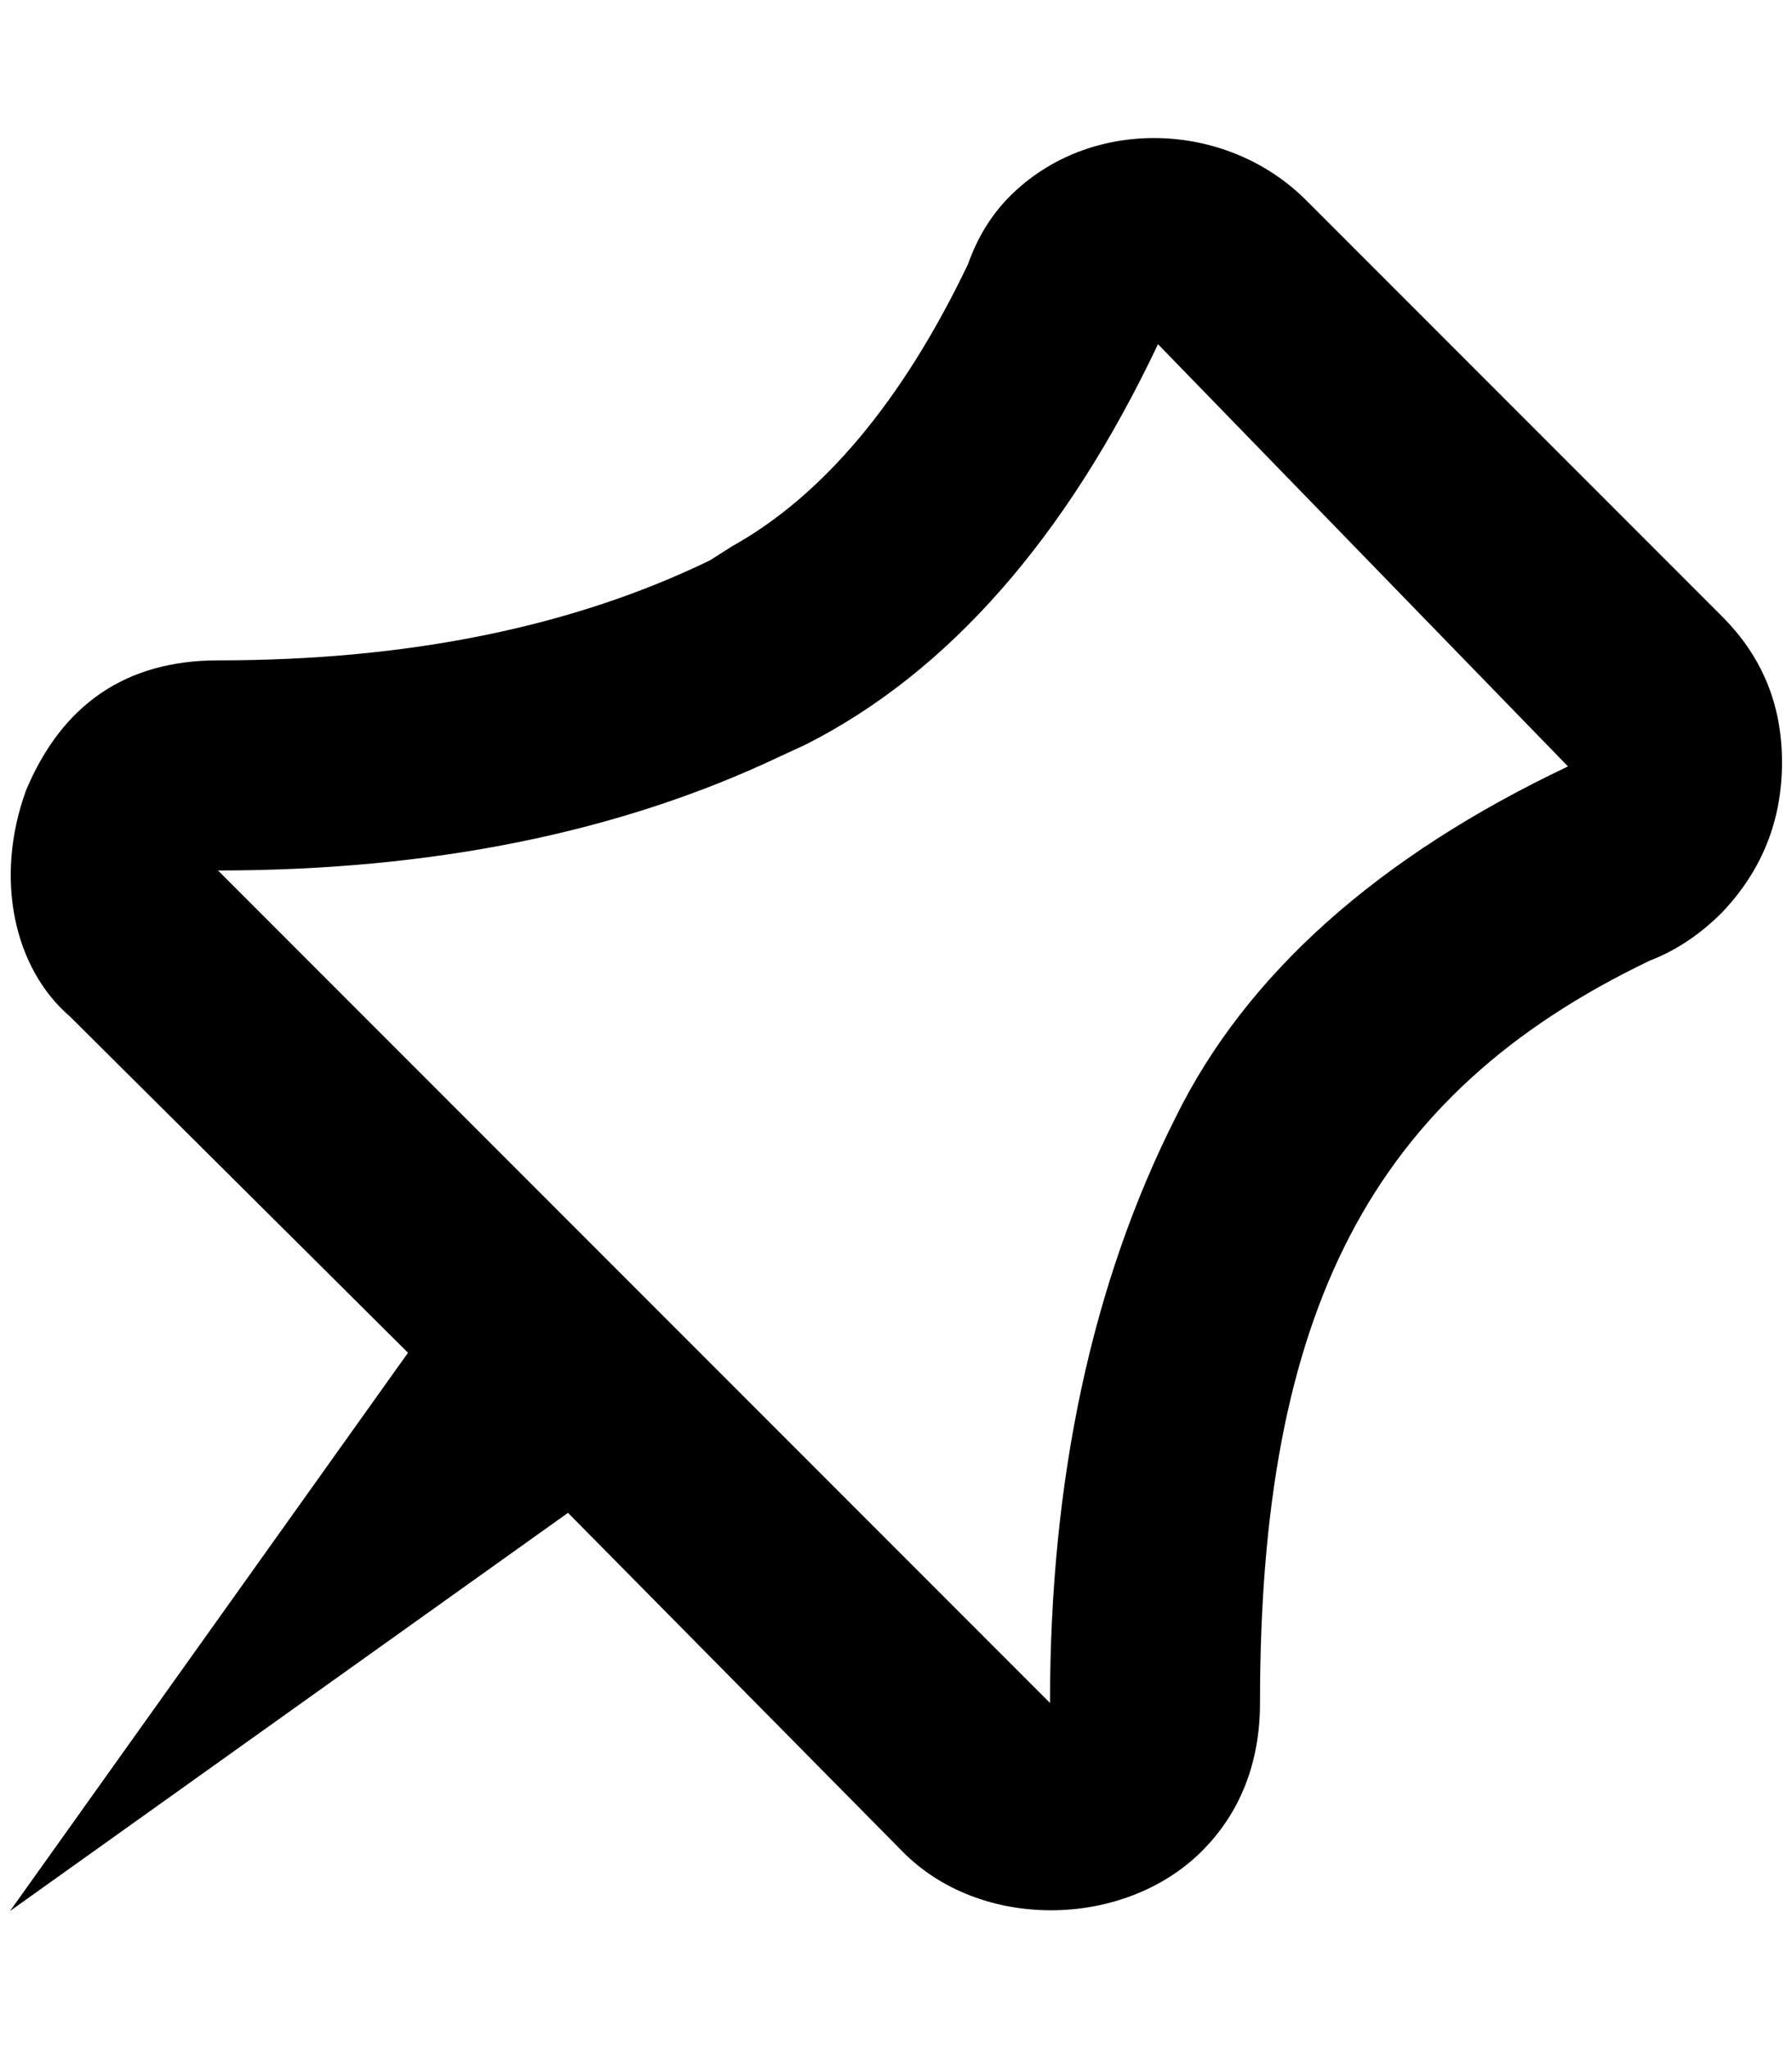 <?xml version="1.0" encoding="utf-8"?>
<!-- Generator: Adobe Illustrator 15.0.0, SVG Export Plug-In . SVG Version: 6.00 Build 0)  -->
<!DOCTYPE svg PUBLIC "-//W3C//DTD SVG 1.1//EN" "http://www.w3.org/Graphics/SVG/1.1/DTD/svg11.dtd">
<svg version="1.1" id="Layer_1" xmlns="http://www.w3.org/2000/svg" xmlns:xlink="http://www.w3.org/1999/xlink" x="0px" y="0px"
	 width="896px" height="1024px" viewBox="0 0 896 1024" enable-background="new 0 0 896 1024" xml:space="preserve">
<path d="M588,558.01c-42,83-63,181-63,293l-416-416c107,0,201-19,281-57l13-6c71-36,130-103,176-200l205,211
	C689,428.009,623,487.009,588,558.01z M861,308.009l-208-208c-40-40-108-42-148-2c-9,9-16,20-21,34c-33,69-73,116-118,141l-11,7
	c-68,33-150,50-246,50c-46,0-78,22-96,65c-16,44-6,89,22,113l169,168l-199,279l279-199l167,169c39,40,111,39,150,0
	c19-19,29-44,29-74c0-195,55-304,195-371c13-5,25-13,36-24c20-21,30-46,30-75S881,328.009,861,308.009z"/>
</svg>
